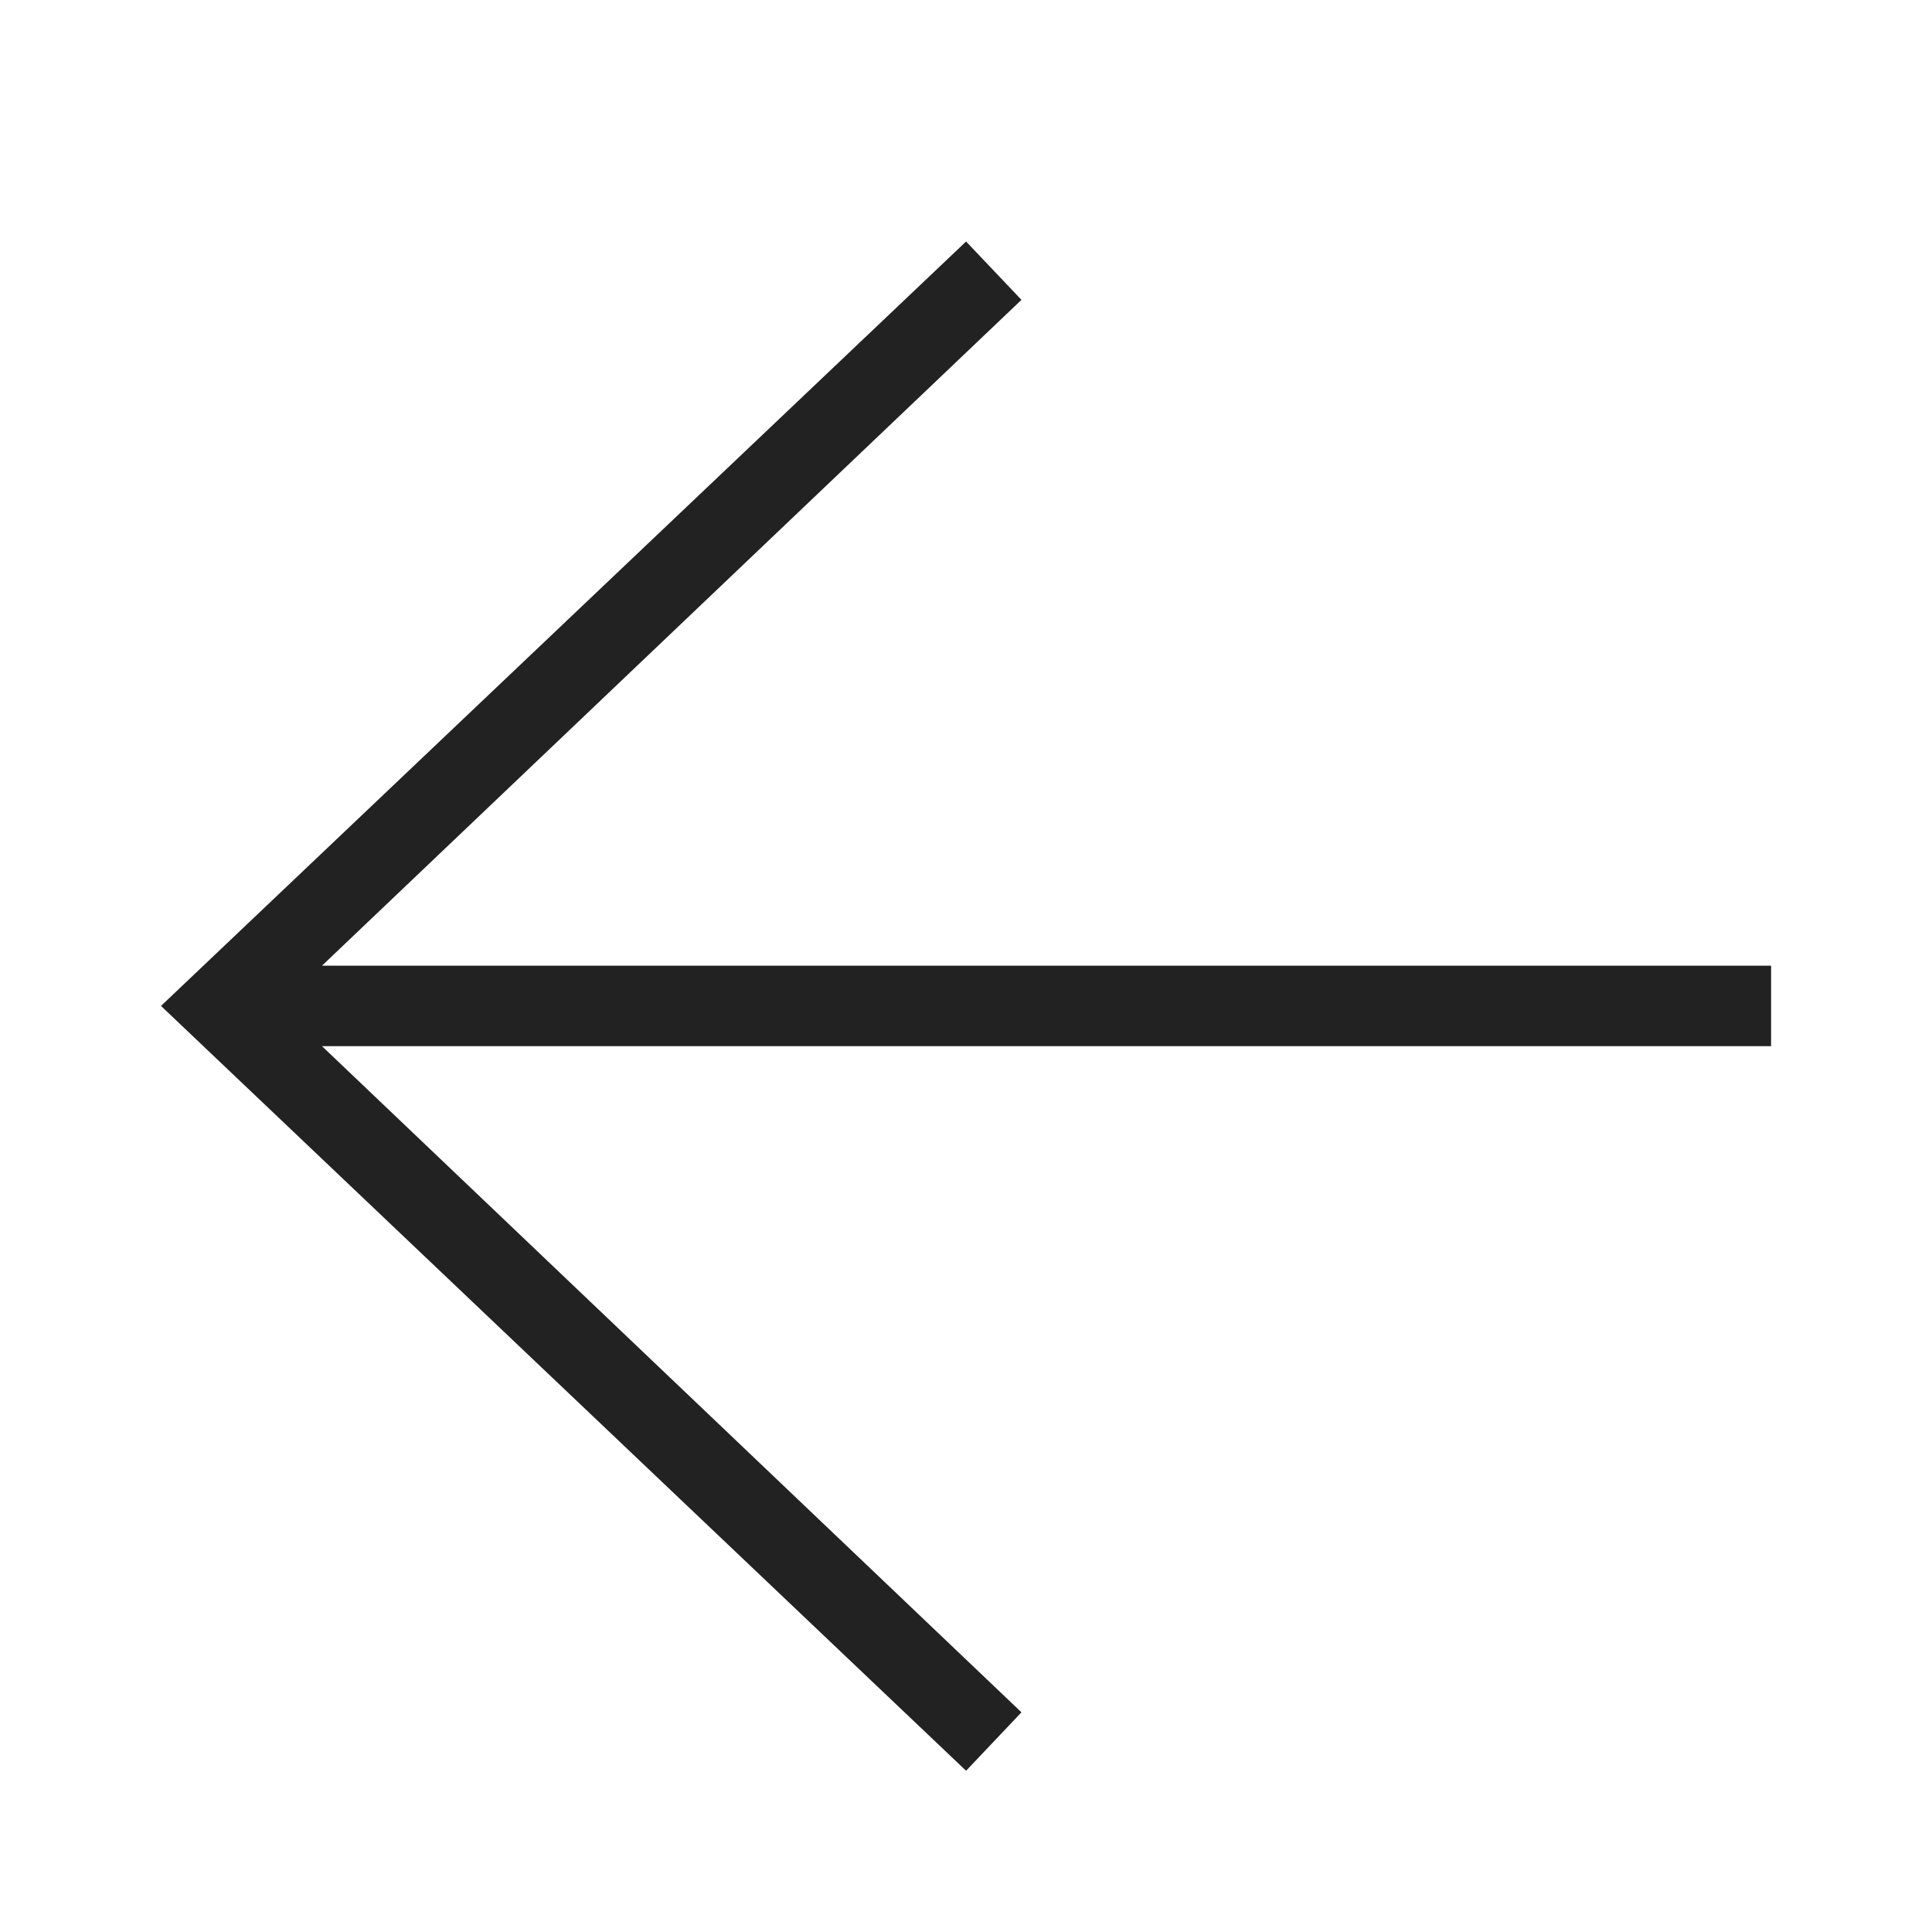 <svg width="24" height="24" xmlns="http://www.w3.org/2000/svg"><title>Foundation / Icon / 24 / Control / Arrow / Left</title><g fill="none" fill-rule="evenodd"><path d="M0 0h24v24H0z"/><path fill="#222222" d="M12.001 3L2 12.496l10.001 9.501.688-.726L4 12.996h18.001v-1H4l8.689-8.271z"/></g></svg>